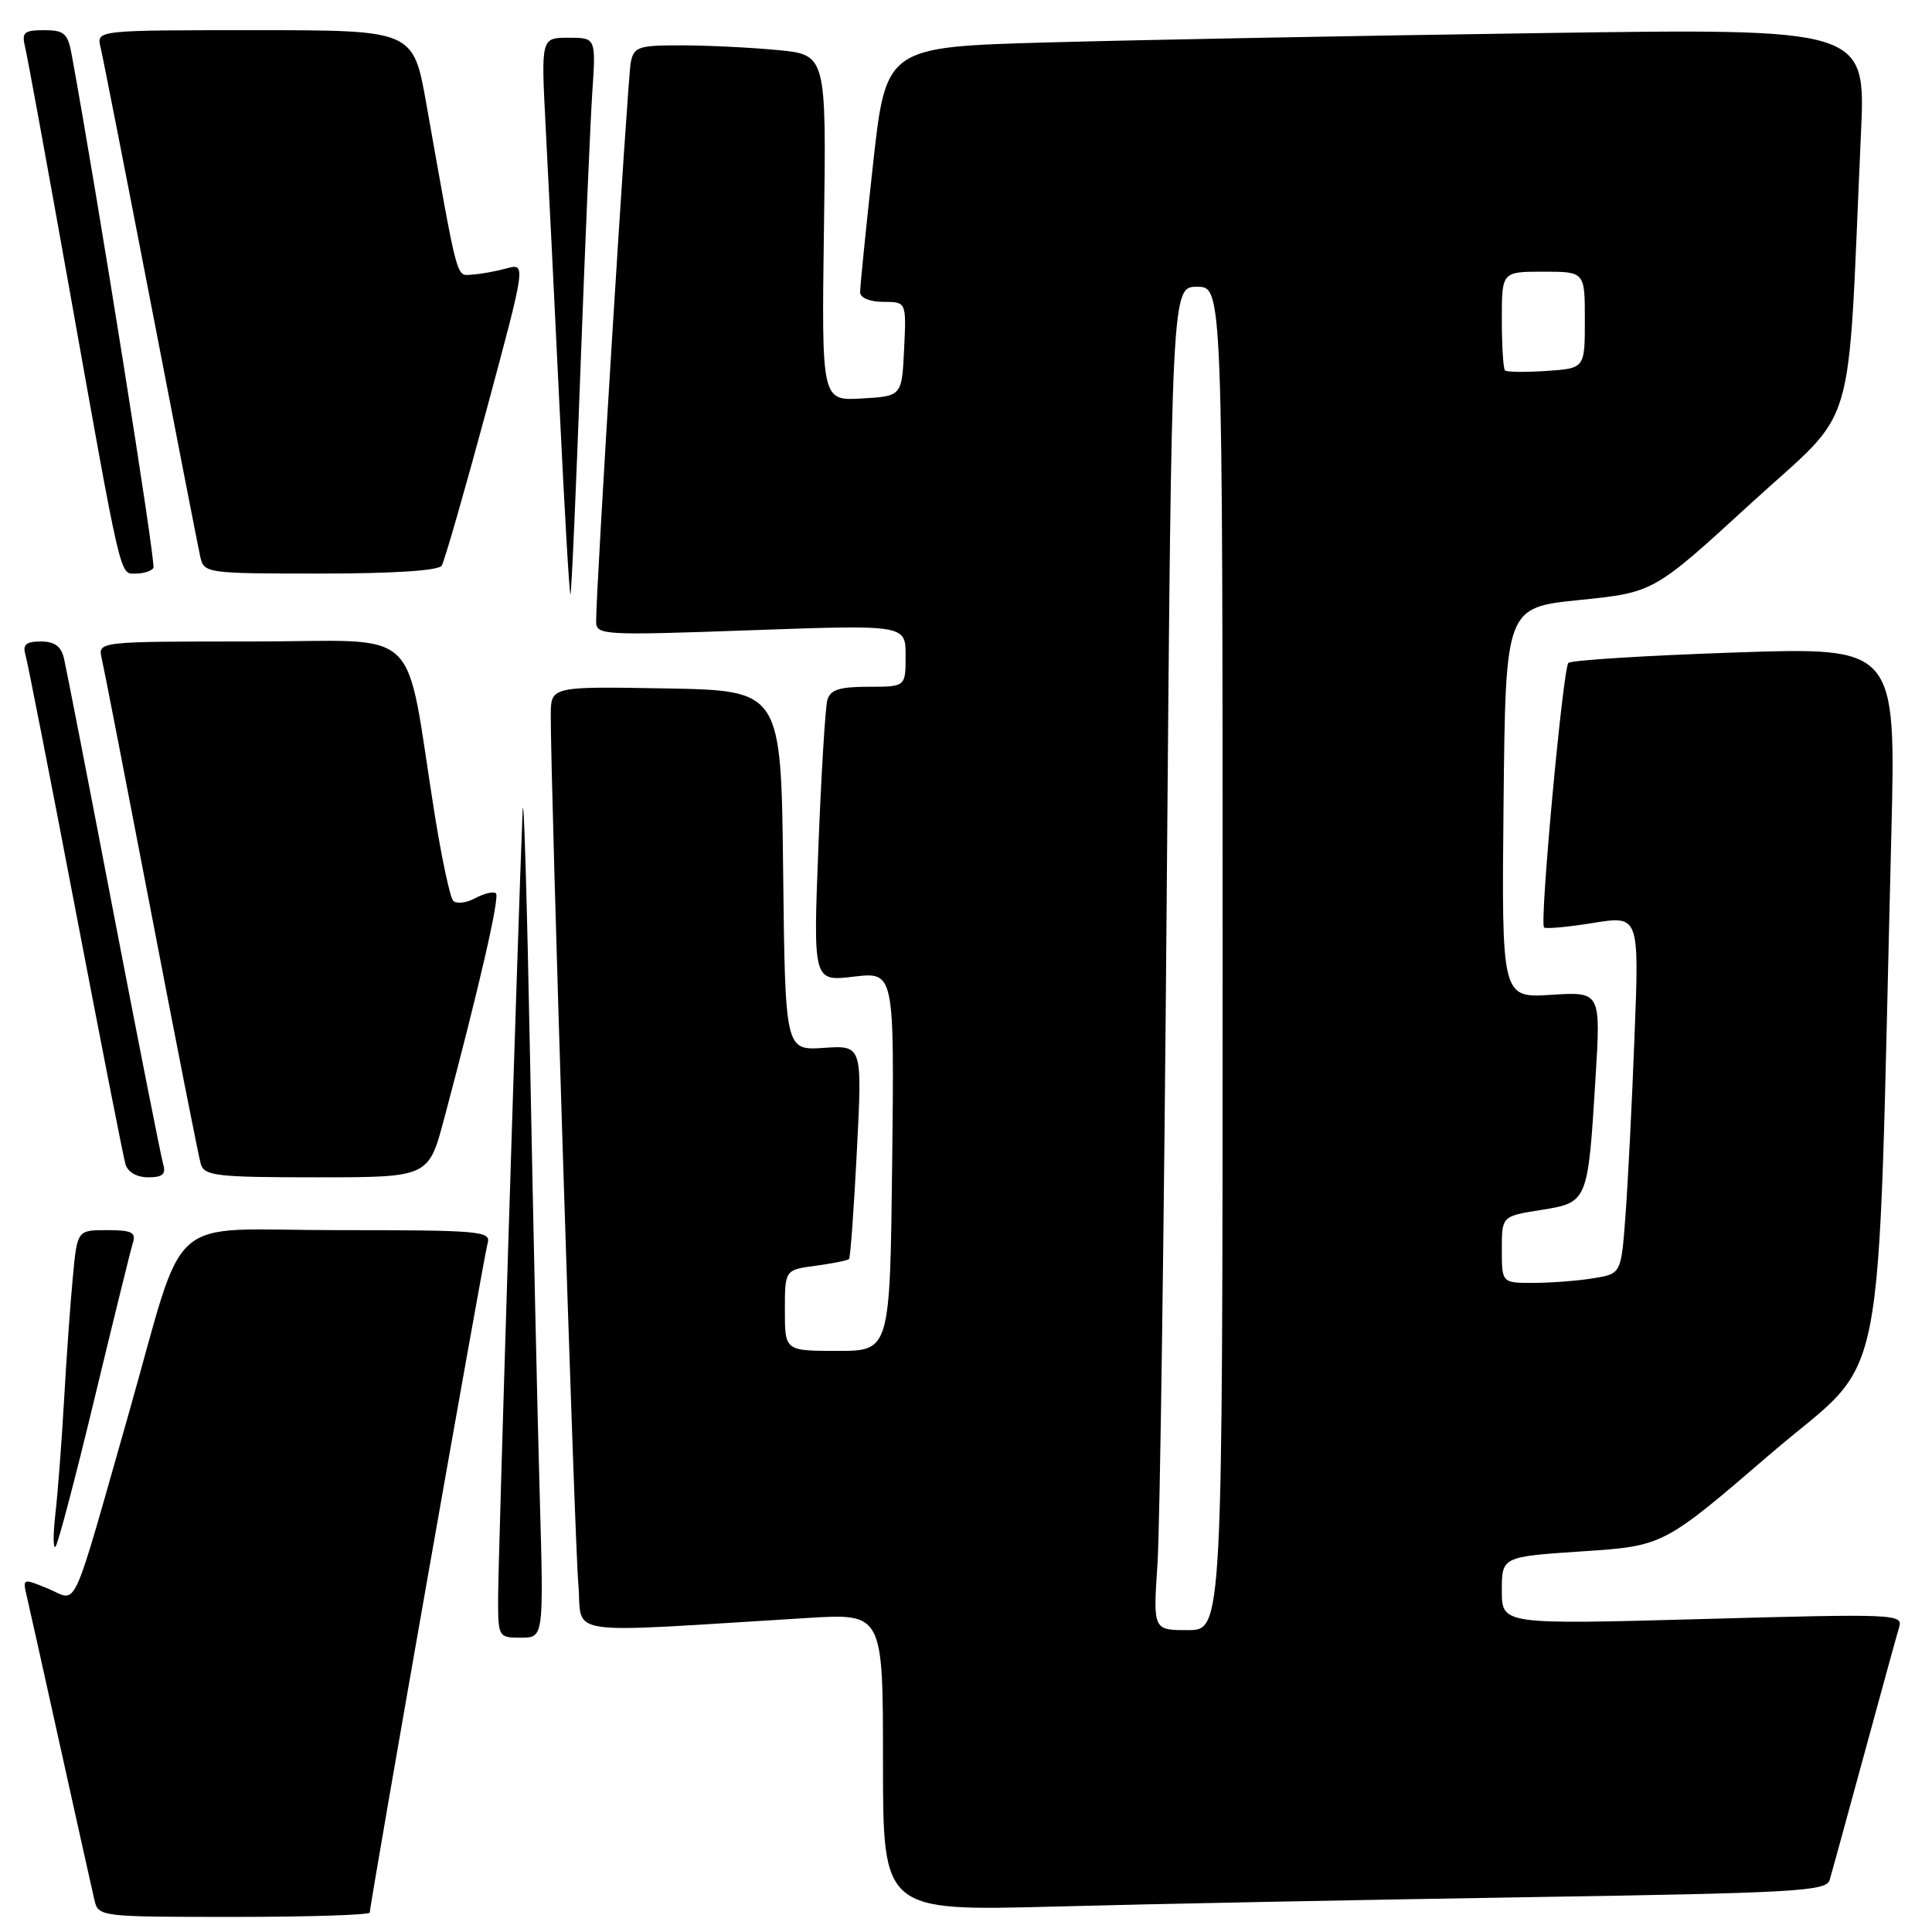 <?xml version="1.0" encoding="UTF-8" standalone="no"?>
<!DOCTYPE svg PUBLIC "-//W3C//DTD SVG 1.1//EN" "http://www.w3.org/Graphics/SVG/1.1/DTD/svg11.dtd" >
<svg xmlns="http://www.w3.org/2000/svg" xmlns:xlink="http://www.w3.org/1999/xlink" version="1.1" viewBox="0 0 256 256">
 <g >
 <path fill="currentColor"
d=" M 49.00 253.42 C 49.00 252.26 64.11 166.44 64.61 164.75 C 65.10 163.12 63.69 163.00 44.61 163.00 C 21.44 163.00 24.84 159.98 17.00 187.50 C 9.32 214.45 10.36 212.18 6.45 210.54 C 3.07 209.13 3.00 209.15 3.50 211.30 C 3.79 212.51 5.81 221.60 8.00 231.50 C 10.19 241.40 12.22 250.51 12.51 251.75 C 13.03 253.98 13.20 254.00 31.02 254.00 C 40.91 254.00 49.00 253.74 49.00 253.42 Z  M 202.22 251.39 C 237.76 250.83 241.99 250.60 242.43 249.13 C 242.70 248.24 244.75 240.75 247.00 232.50 C 249.25 224.25 251.33 216.66 251.64 215.64 C 252.18 213.86 251.23 213.82 225.60 214.53 C 199.00 215.26 199.00 215.26 199.00 210.77 C 199.00 206.27 199.00 206.27 209.71 205.56 C 220.42 204.84 220.42 204.84 234.57 192.67 C 250.39 179.06 248.66 187.90 250.61 110.62 C 251.23 85.74 251.23 85.74 229.87 86.46 C 218.11 86.86 208.20 87.48 207.82 87.84 C 207.10 88.55 203.99 122.24 204.59 122.89 C 204.79 123.11 207.71 122.84 211.08 122.30 C 217.21 121.31 217.21 121.31 216.58 137.40 C 216.24 146.26 215.70 156.94 215.38 161.13 C 214.81 168.77 214.81 168.77 211.16 169.37 C 209.15 169.71 205.59 169.98 203.25 169.99 C 199.00 170.00 199.00 170.00 199.00 165.58 C 199.00 161.15 199.00 161.15 204.18 160.33 C 210.40 159.33 210.40 159.33 211.41 142.94 C 212.12 131.40 212.12 131.40 205.54 131.82 C 198.97 132.24 198.97 132.24 199.23 106.37 C 199.50 80.50 199.50 80.50 209.32 79.50 C 219.13 78.50 219.13 78.50 231.96 66.74 C 246.32 53.57 244.72 58.96 246.59 17.63 C 247.22 3.75 247.22 3.75 203.86 4.39 C 180.01 4.73 150.80 5.29 138.94 5.62 C 117.39 6.22 117.39 6.22 115.67 21.86 C 114.72 30.46 113.96 38.06 113.97 38.75 C 113.99 39.47 115.29 40.00 117.05 40.00 C 120.10 40.00 120.10 40.00 119.80 46.25 C 119.50 52.50 119.50 52.50 114.18 52.80 C 108.86 53.11 108.86 53.11 109.18 30.17 C 109.50 7.24 109.50 7.24 103.00 6.63 C 99.42 6.29 93.70 6.01 90.27 6.01 C 84.61 6.00 84.00 6.20 83.58 8.25 C 83.17 10.33 78.96 78.17 78.99 82.37 C 79.00 84.16 79.88 84.21 99.50 83.51 C 120.00 82.78 120.00 82.78 120.00 86.89 C 120.00 91.00 120.00 91.00 115.07 91.00 C 111.23 91.00 110.02 91.39 109.63 92.75 C 109.36 93.71 108.82 102.50 108.44 112.27 C 107.75 130.05 107.75 130.05 113.13 129.41 C 118.50 128.78 118.50 128.78 118.22 153.89 C 117.93 179.00 117.93 179.00 110.97 179.00 C 104.00 179.00 104.00 179.00 104.00 173.63 C 104.00 168.26 104.00 168.26 108.08 167.72 C 110.33 167.41 112.32 167.02 112.50 166.83 C 112.68 166.65 113.15 160.20 113.54 152.50 C 114.26 138.50 114.26 138.50 109.15 138.85 C 104.04 139.19 104.04 139.19 103.77 115.35 C 103.50 91.50 103.50 91.50 88.25 91.22 C 73.00 90.95 73.00 90.95 72.98 94.72 C 72.94 103.66 76.12 204.08 76.63 209.85 C 77.25 216.95 73.67 216.42 107.00 214.39 C 117.00 213.78 117.00 213.78 117.00 233.51 C 117.00 253.23 117.00 253.23 139.75 252.63 C 152.26 252.29 180.37 251.74 202.22 251.39 Z  M 71.52 198.25 C 71.22 187.94 70.65 161.95 70.24 140.50 C 69.83 119.05 69.39 104.20 69.25 107.50 C 68.67 121.25 66.00 206.93 66.00 211.76 C 66.00 216.93 66.04 217.00 69.03 217.00 C 72.05 217.00 72.05 217.00 71.52 198.25 Z  M 12.49 185.45 C 15.00 175.03 17.29 165.71 17.59 164.75 C 18.05 163.29 17.49 163.00 14.18 163.00 C 10.23 163.00 10.23 163.00 9.65 169.25 C 9.32 172.69 8.80 180.00 8.49 185.50 C 8.18 191.00 7.66 197.75 7.35 200.50 C 7.03 203.25 7.03 205.25 7.35 204.95 C 7.67 204.65 9.98 195.88 12.49 185.45 Z  M 21.62 154.25 C 21.34 153.29 18.38 138.32 15.05 121.00 C 11.73 103.67 8.77 88.49 8.48 87.25 C 8.11 85.64 7.24 85.00 5.41 85.00 C 3.46 85.00 2.98 85.41 3.37 86.75 C 3.65 87.71 6.63 102.90 9.99 120.50 C 13.36 138.10 16.34 153.29 16.62 154.25 C 16.93 155.31 18.12 156.00 19.63 156.00 C 21.55 156.00 22.01 155.59 21.62 154.25 Z  M 58.85 148.25 C 63.49 130.83 66.23 118.90 65.72 118.38 C 65.42 118.08 64.18 118.37 62.98 119.01 C 61.77 119.66 60.45 119.81 60.04 119.34 C 59.63 118.88 58.54 113.78 57.61 108.00 C 53.49 82.20 56.44 85.00 33.38 85.00 C 12.96 85.00 12.96 85.00 13.48 87.25 C 13.77 88.49 16.72 103.67 20.05 121.00 C 23.37 138.32 26.32 153.29 26.61 154.25 C 27.08 155.81 28.71 156.00 41.96 156.00 C 56.78 156.00 56.78 156.00 58.85 148.25 Z  M 76.91 49.00 C 77.51 32.77 78.22 16.24 78.48 12.25 C 78.97 5.00 78.97 5.00 75.33 5.00 C 71.69 5.00 71.69 5.00 72.30 16.75 C 72.64 23.21 73.46 39.86 74.13 53.75 C 74.80 67.63 75.45 78.88 75.59 78.75 C 75.72 78.61 76.32 65.22 76.91 49.00 Z  M 20.33 75.25 C 20.68 74.67 12.91 25.85 9.50 7.25 C 8.99 4.42 8.51 4.00 5.85 4.00 C 3.17 4.00 2.85 4.29 3.33 6.25 C 3.63 7.49 6.16 21.32 8.96 37.00 C 16.21 77.64 15.83 76.00 18.01 76.00 C 19.04 76.00 20.08 75.66 20.33 75.25 Z  M 58.53 74.95 C 58.89 74.37 61.55 65.11 64.45 54.38 C 69.71 34.86 69.71 34.86 67.11 35.57 C 65.67 35.96 63.61 36.33 62.53 36.39 C 60.42 36.51 60.75 37.77 56.49 13.75 C 54.76 4.00 54.76 4.00 33.77 4.00 C 12.78 4.00 12.78 4.00 13.32 6.25 C 13.62 7.49 16.60 22.67 19.95 40.00 C 23.29 57.33 26.26 72.51 26.53 73.75 C 27.03 75.96 27.28 76.00 42.46 76.00 C 52.16 76.00 58.12 75.61 58.53 74.95 Z  M 153.37 207.25 C 153.70 202.44 154.25 162.39 154.60 118.25 C 155.25 38.00 155.25 38.00 158.62 38.00 C 162.00 38.00 162.00 38.00 162.00 127.00 C 162.00 216.00 162.00 216.00 157.39 216.00 C 152.79 216.00 152.79 216.00 153.37 207.25 Z  M 199.42 49.08 C 199.19 48.85 199.00 45.82 199.00 42.33 C 199.00 36.00 199.00 36.00 204.50 36.00 C 210.00 36.00 210.00 36.00 210.00 42.40 C 210.00 48.81 210.00 48.81 204.92 49.15 C 202.12 49.34 199.65 49.31 199.42 49.08 Z "/>
</g>
</svg>